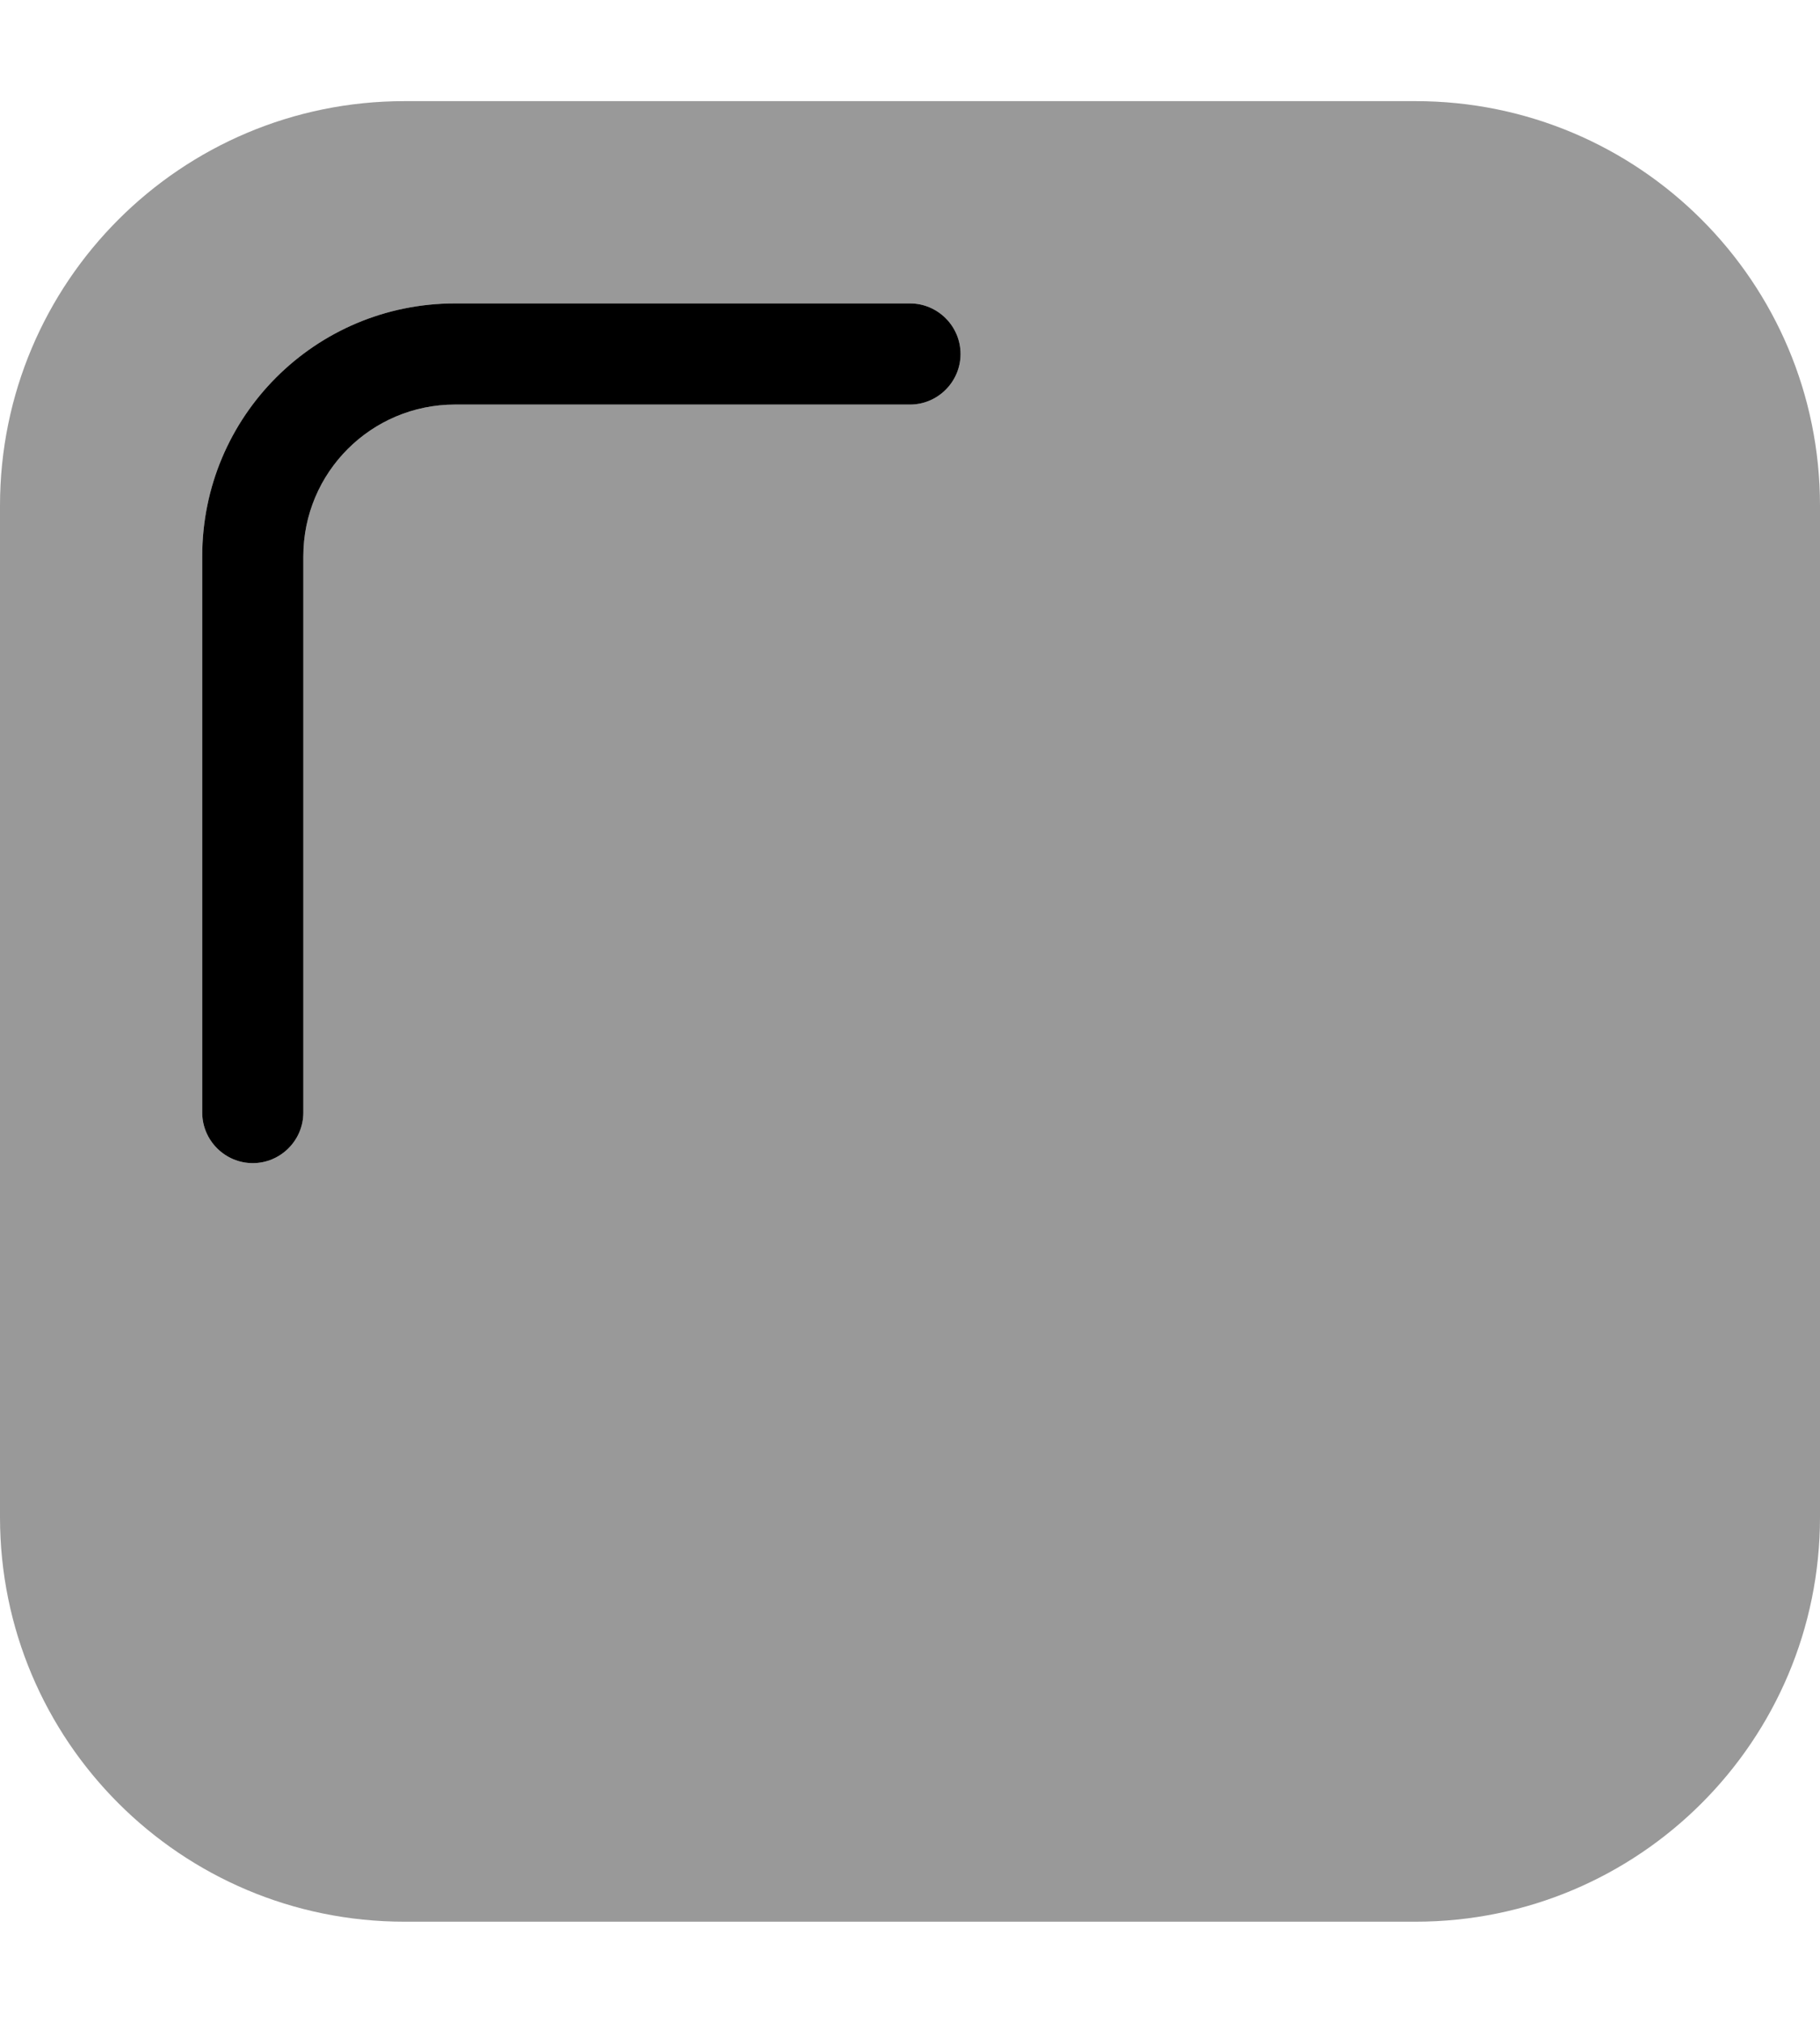 <svg xmlns="http://www.w3.org/2000/svg" viewBox="0 0 504 560"><!--! Font Awesome Pro 7.0.1 by @fontawesome - https://fontawesome.com License - https://fontawesome.com/license (Commercial License) Copyright 2025 Fonticons, Inc. --><path style="fill:currentColor;opacity:.4" d="M0 140L0 420c0 61.9 50.1 112 112 112l280 0c61.9 0 112-50.1 112-112l0-280c0-61.9-50.1-112-112-112L112 28C50.1 28 0 78.1 0 140zm56 14c0-38.7 31.3-70 70-70l126 0c7.7 0 14 6.3 14 14s-6.3 14-14 14l-126 0c-23.2 0-42 18.8-42 42l0 154c0 7.7-6.3 14-14 14s-14-6.3-14-14l0-154z"/><path style="fill:currentColor;opacity:1" d="M266 98c0 7.7-6.3 14-14 14l-126 0c-23.2 0-42 18.8-42 42l0 154c0 7.7-6.3 14-14 14s-14-6.3-14-14l0-154c0-38.7 31.3-70 70-70l126 0c7.7 0 14 6.3 14 14z"/></svg>